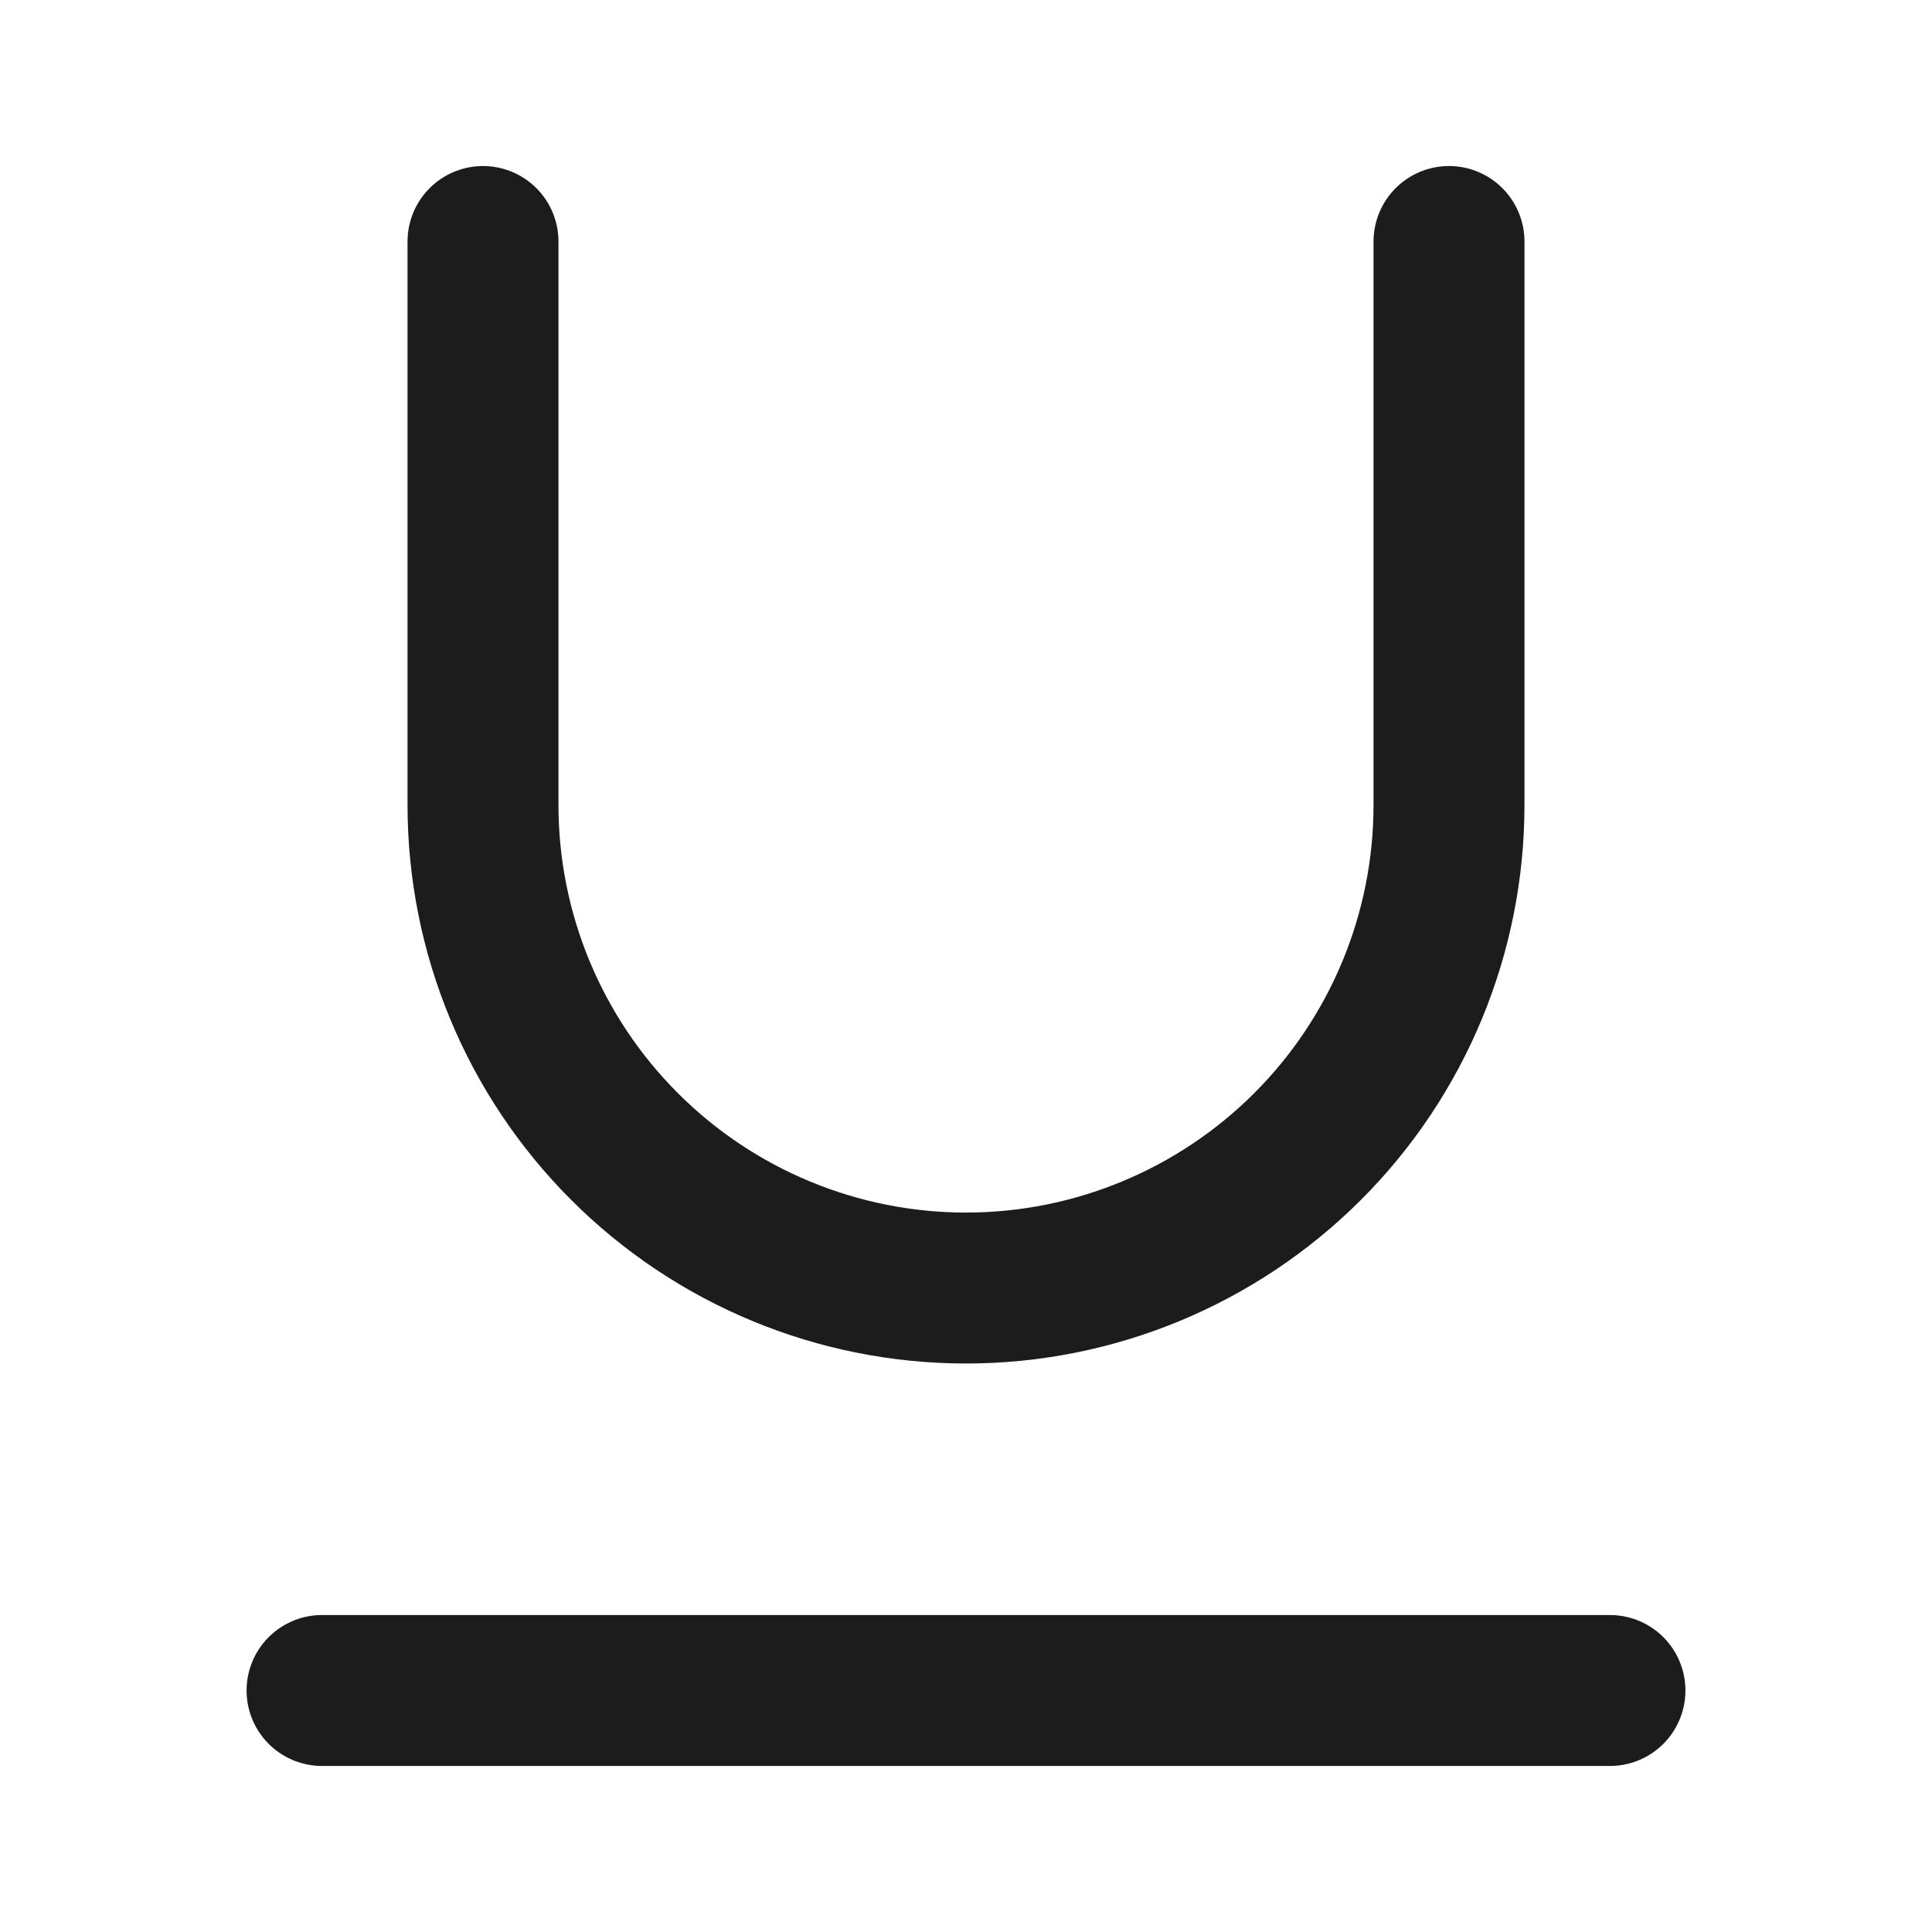 <svg width="16" height="16" viewBox="0 0 16 16" fill="none" xmlns="http://www.w3.org/2000/svg">
<path d="M4 2V6.667C4 7.728 4.422 8.745 5.172 9.495C5.922 10.245 6.939 10.667 8 10.667C9.061 10.667 10.078 10.245 10.829 9.495C11.579 8.745 12 7.728 12 6.667V2M2.667 14H13.333" stroke="#1C1C1C" stroke-width="1.25" stroke-linecap="round" stroke-linejoin="round"/>
</svg>
